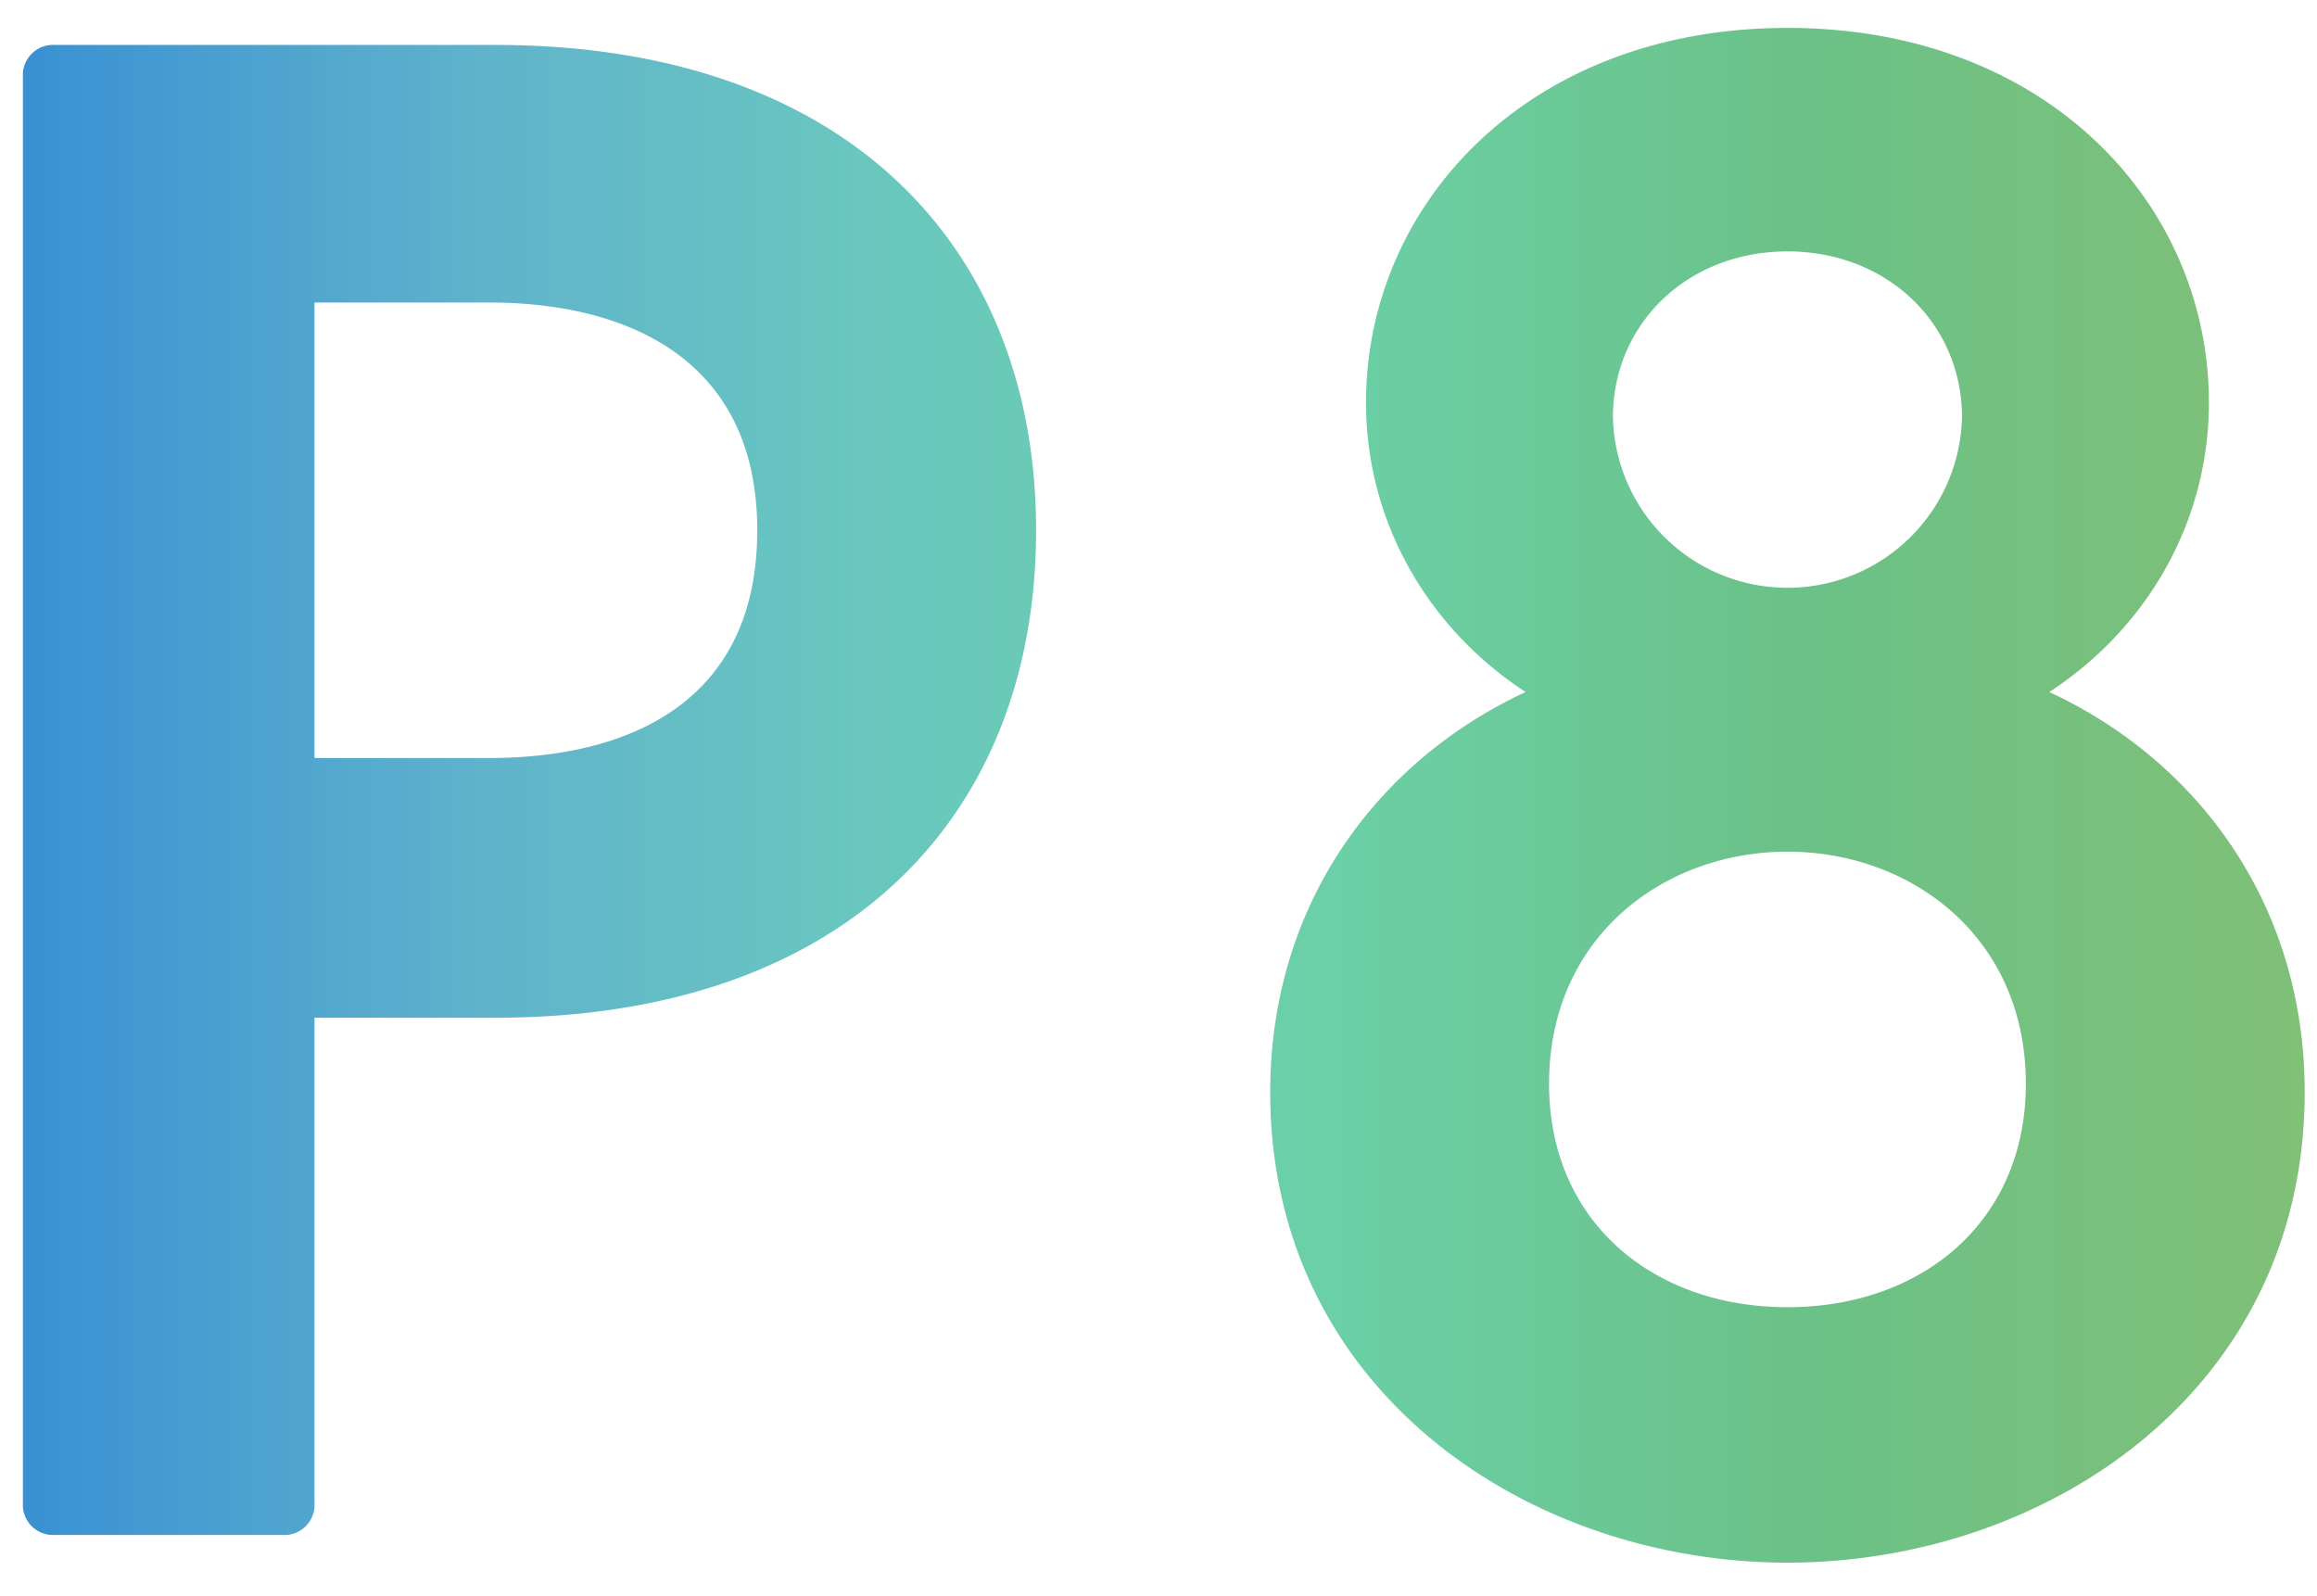 <svg id="Layer_1" data-name="Layer 1" xmlns="http://www.w3.org/2000/svg" xmlns:xlink="http://www.w3.org/1999/xlink" viewBox="0 0 360 248"><defs><style>.cls-1{fill:none;}.cls-2{fill:url(#New_Gradient_Swatch_1);}</style><linearGradient id="New_Gradient_Swatch_1" x1="3.561" y1="123.56" x2="358.089" y2="123.56" gradientUnits="userSpaceOnUse"><stop offset="0" stop-color="#3991d3"/><stop offset="0.201" stop-color="#60b3cb"/><stop offset="0.368" stop-color="#69c7bf"/><stop offset="0.571" stop-color="#6bd0a7"/><stop offset="0.784" stop-color="#6bc187"/><stop offset="1" stop-color="#80c077"/></linearGradient></defs><rect class="cls-1" x="-68" y="-180" width="428" height="428"/><path class="cls-2" d="M160.982,82.385c0,44.316-29.434,75.735-84.003,75.735h-28.11v75.403a4.687,4.687,0,0,1-4.961,4.961H8.521a4.687,4.687,0,0,1-4.961-4.961V11.942a4.687,4.687,0,0,1,4.961-4.961H76.98C131.549,6.981,160.982,38.399,160.982,82.385Zm-43.324,0c0-26.788-20.505-35.387-41.671-35.387H48.869v70.773H75.987C97.153,117.772,117.658,109.504,117.658,82.385Z"/><path class="cls-2" d="M197.359,169.694c0-29.434,16.867-51.592,39.687-62.175-15.213-9.922-24.804-26.457-24.804-44.977,0-30.757,25.135-58.206,65.482-58.206S343.207,31.785,343.207,62.542c0,18.52-9.591,35.056-24.805,44.977,22.82,10.583,39.687,32.741,39.687,62.175,0,46.301-40.017,73.09-80.364,73.09S197.359,215.995,197.359,169.694Zm117.405-1.322c0-22.819-17.858-36.049-37.04-36.049s-37.041,13.229-37.041,36.049c0,21.497,16.205,34.726,37.041,34.726S314.765,189.869,314.765,168.372ZM304.844,64.856c0-14.551-11.575-25.795-27.119-25.795s-27.119,11.244-27.119,25.795a27.127,27.127,0,0,0,54.238,0Z"/></svg>